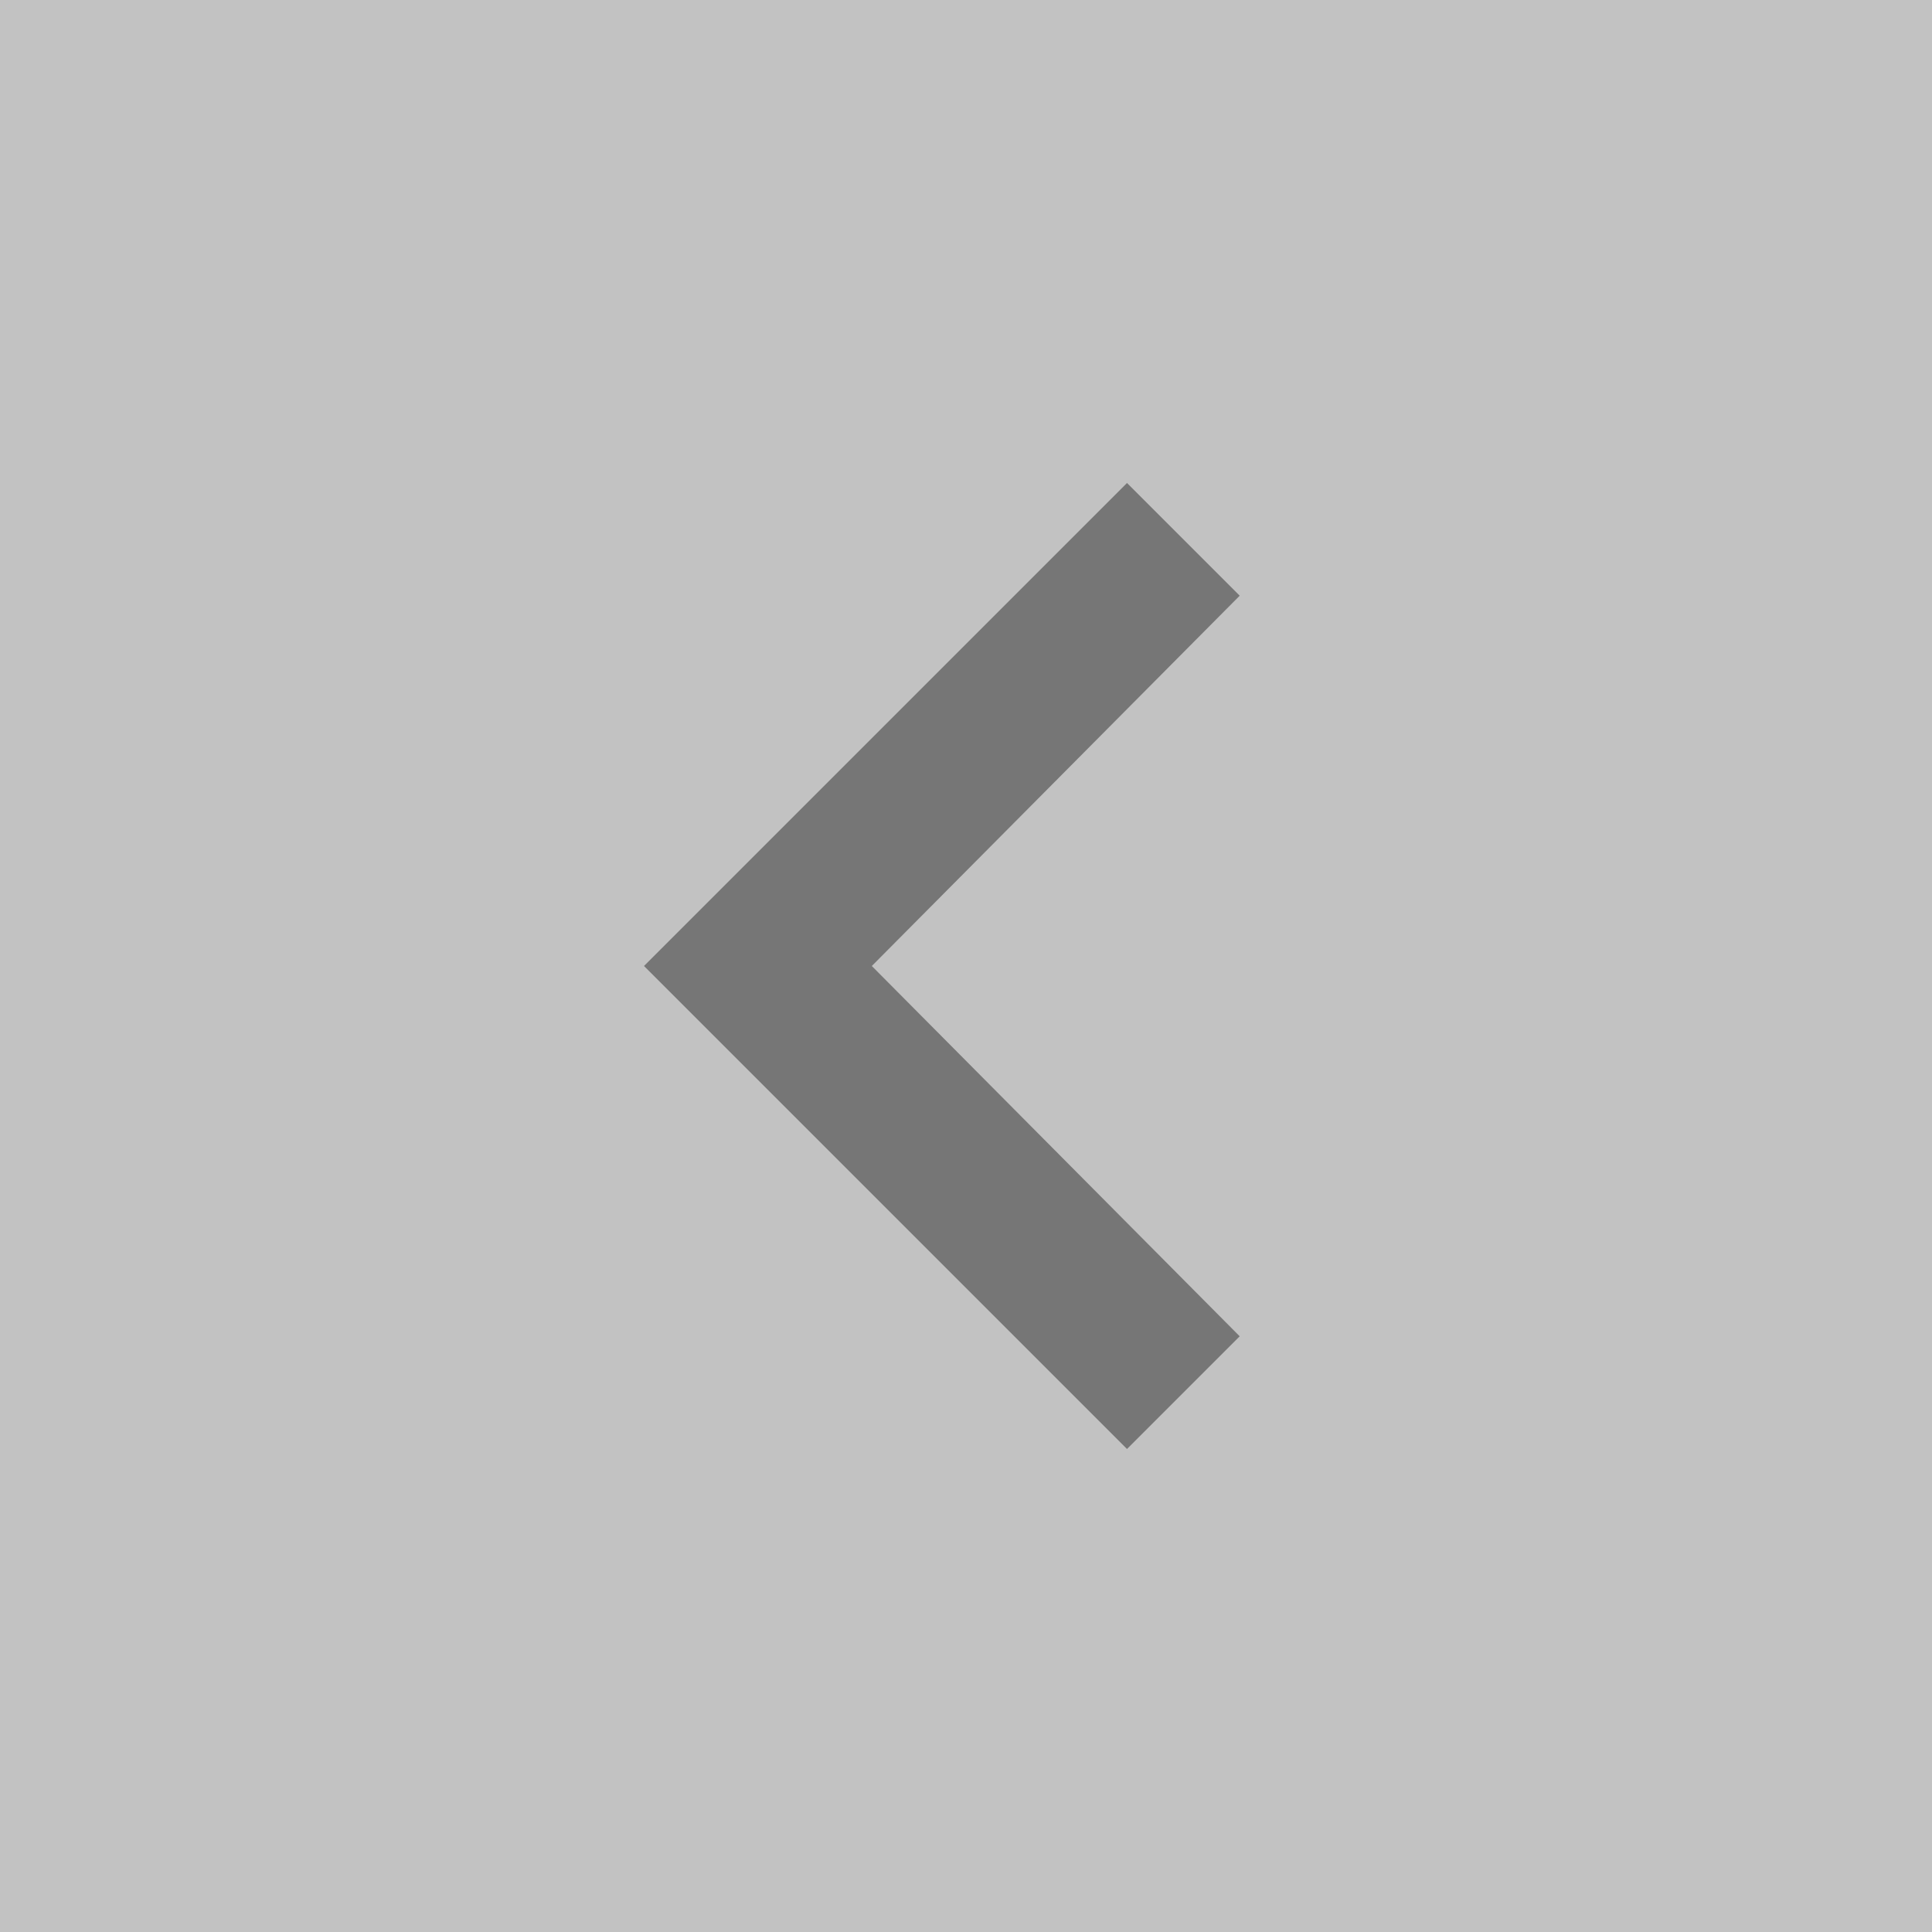 <svg xmlns="http://www.w3.org/2000/svg" width="20" height="20" viewBox="0 0 12 12">
    <rect x="0" y="0" width="12" height="12" fill="#333333" stroke="none"/>
    <path fill="#ffffff" d="M0 0H12V12H0z" opacity="0.7"/>
    <g>
        <path fill="#767676" d="M11.7 6.7L11 6 8 9l3 3 .7-.7L9.415 9z" transform="translate(-4 -3)"/>
        <path fill="none" d="M0 0h12v12H0z"/>
    </g>
</svg>
